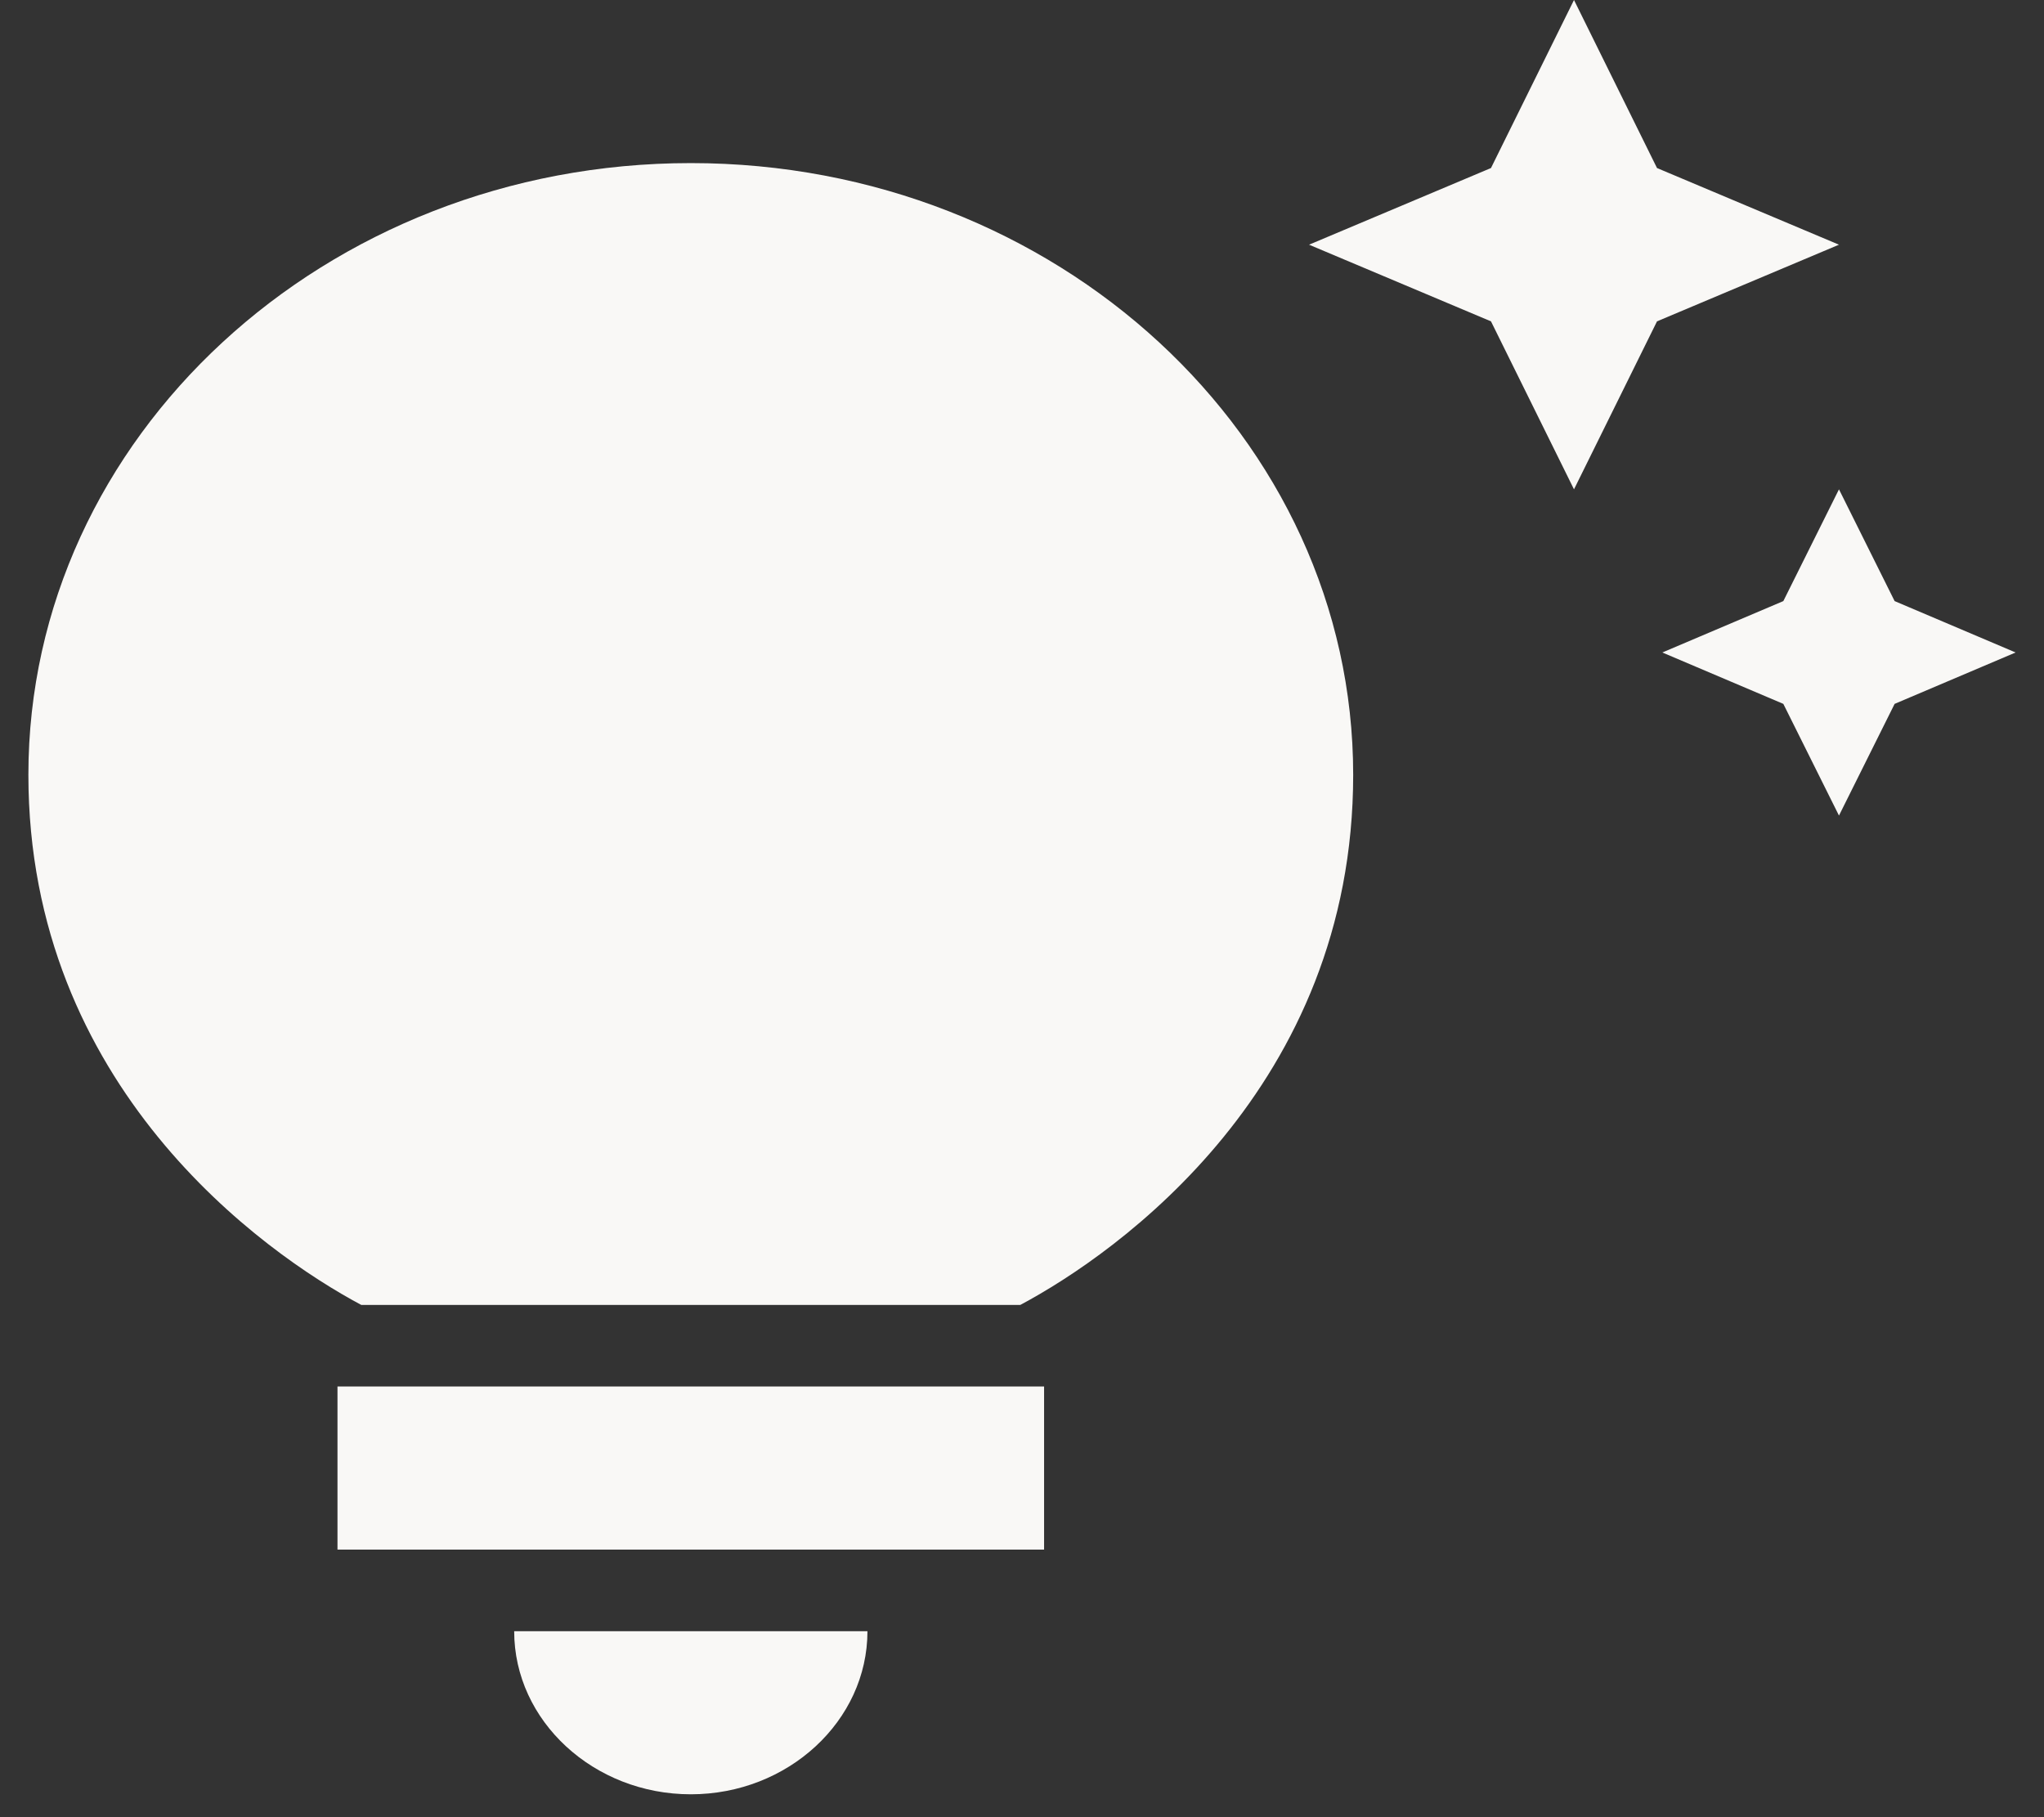 <svg viewBox="0 0 36 32" fill="none"
    xmlns="http://www.w3.org/2000/svg">
    <rect x="0" y="0" width="36" height="32" fill="#333333" stroke="none"/>
    <path d="M9.056 28.725H15.278C15.278 30.305 13.878 31.597 12.167 31.597C10.456 31.597 9.056 30.305 9.056 28.725ZM5.944 27.288H18.389V24.416H5.944V27.288ZM23.833 13.644C23.833 19.131 19.696 22.061 17.969 22.98H6.364C4.638 22.061 0.5 19.131 0.5 13.644C0.5 7.698 5.727 2.872 12.167 2.872C18.607 2.872 23.833 7.698 23.833 13.644ZM31.409 10.585L29.278 11.49L31.409 12.395L32.389 14.362L33.369 12.395L35.5 11.49L33.369 10.585L32.389 8.617L31.409 10.585ZM27.722 8.617L29.184 5.659L32.389 4.309L29.184 2.959L27.722 0L26.26 2.959L23.056 4.309L26.26 5.659L27.722 8.617Z" fill="#F9F8F6"/>
</svg>
